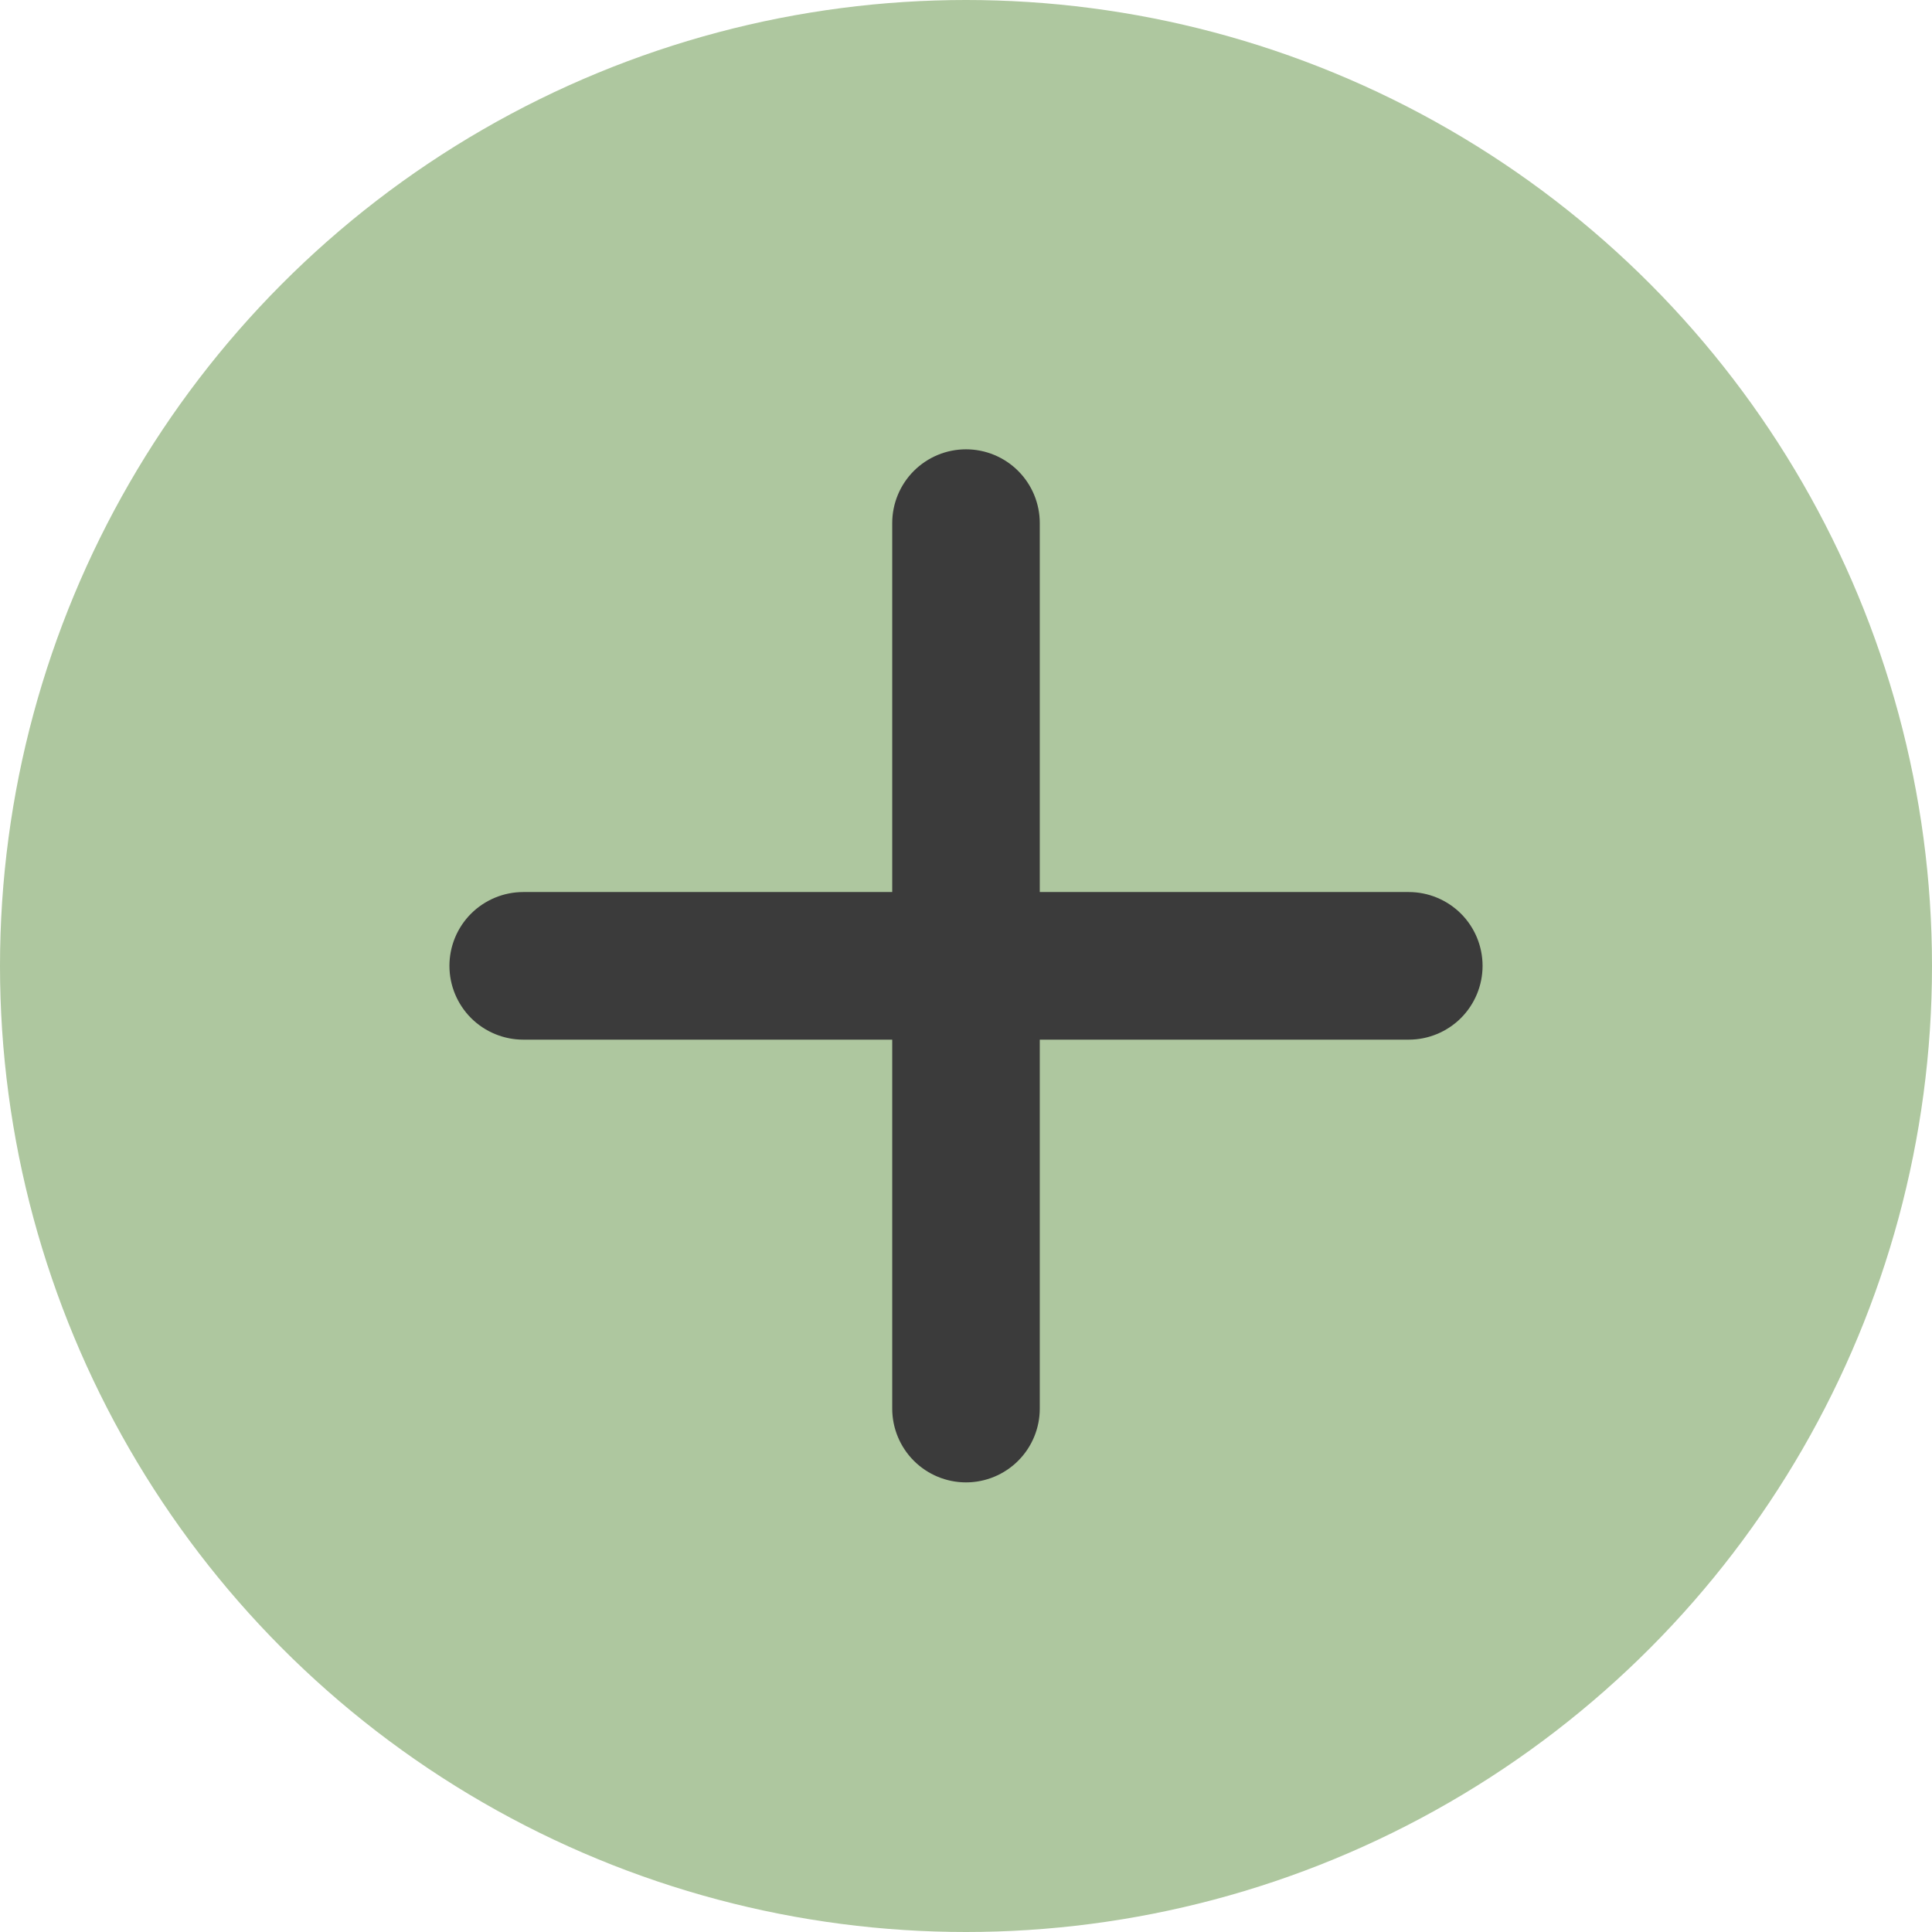 <svg width="32" height="32" viewBox="0 0 32 32" fill="none" xmlns="http://www.w3.org/2000/svg">
<circle cx="16" cy="16" r="16" fill="#AEC79F"/>
<path d="M23.333 17.22H17.222V23.331C17.222 23.655 17.093 23.966 16.864 24.195C16.635 24.424 16.324 24.553 16 24.553C15.676 24.553 15.365 24.424 15.136 24.195C14.907 23.966 14.778 23.655 14.778 23.331V17.22H8.667C8.343 17.22 8.032 17.091 7.802 16.862C7.573 16.632 7.444 16.322 7.444 15.997C7.444 15.673 7.573 15.362 7.802 15.133C8.032 14.904 8.343 14.775 8.667 14.775H14.778V8.664C14.778 8.34 14.907 8.029 15.136 7.8C15.365 7.571 15.676 7.442 16 7.442C16.324 7.442 16.635 7.571 16.864 7.8C17.093 8.029 17.222 8.34 17.222 8.664V14.775H23.333C23.657 14.775 23.968 14.904 24.198 15.133C24.427 15.362 24.556 15.673 24.556 15.997C24.556 16.322 24.427 16.632 24.198 16.862C23.968 17.091 23.657 17.22 23.333 17.22Z" fill="#3B3B3B"/>
</svg>
